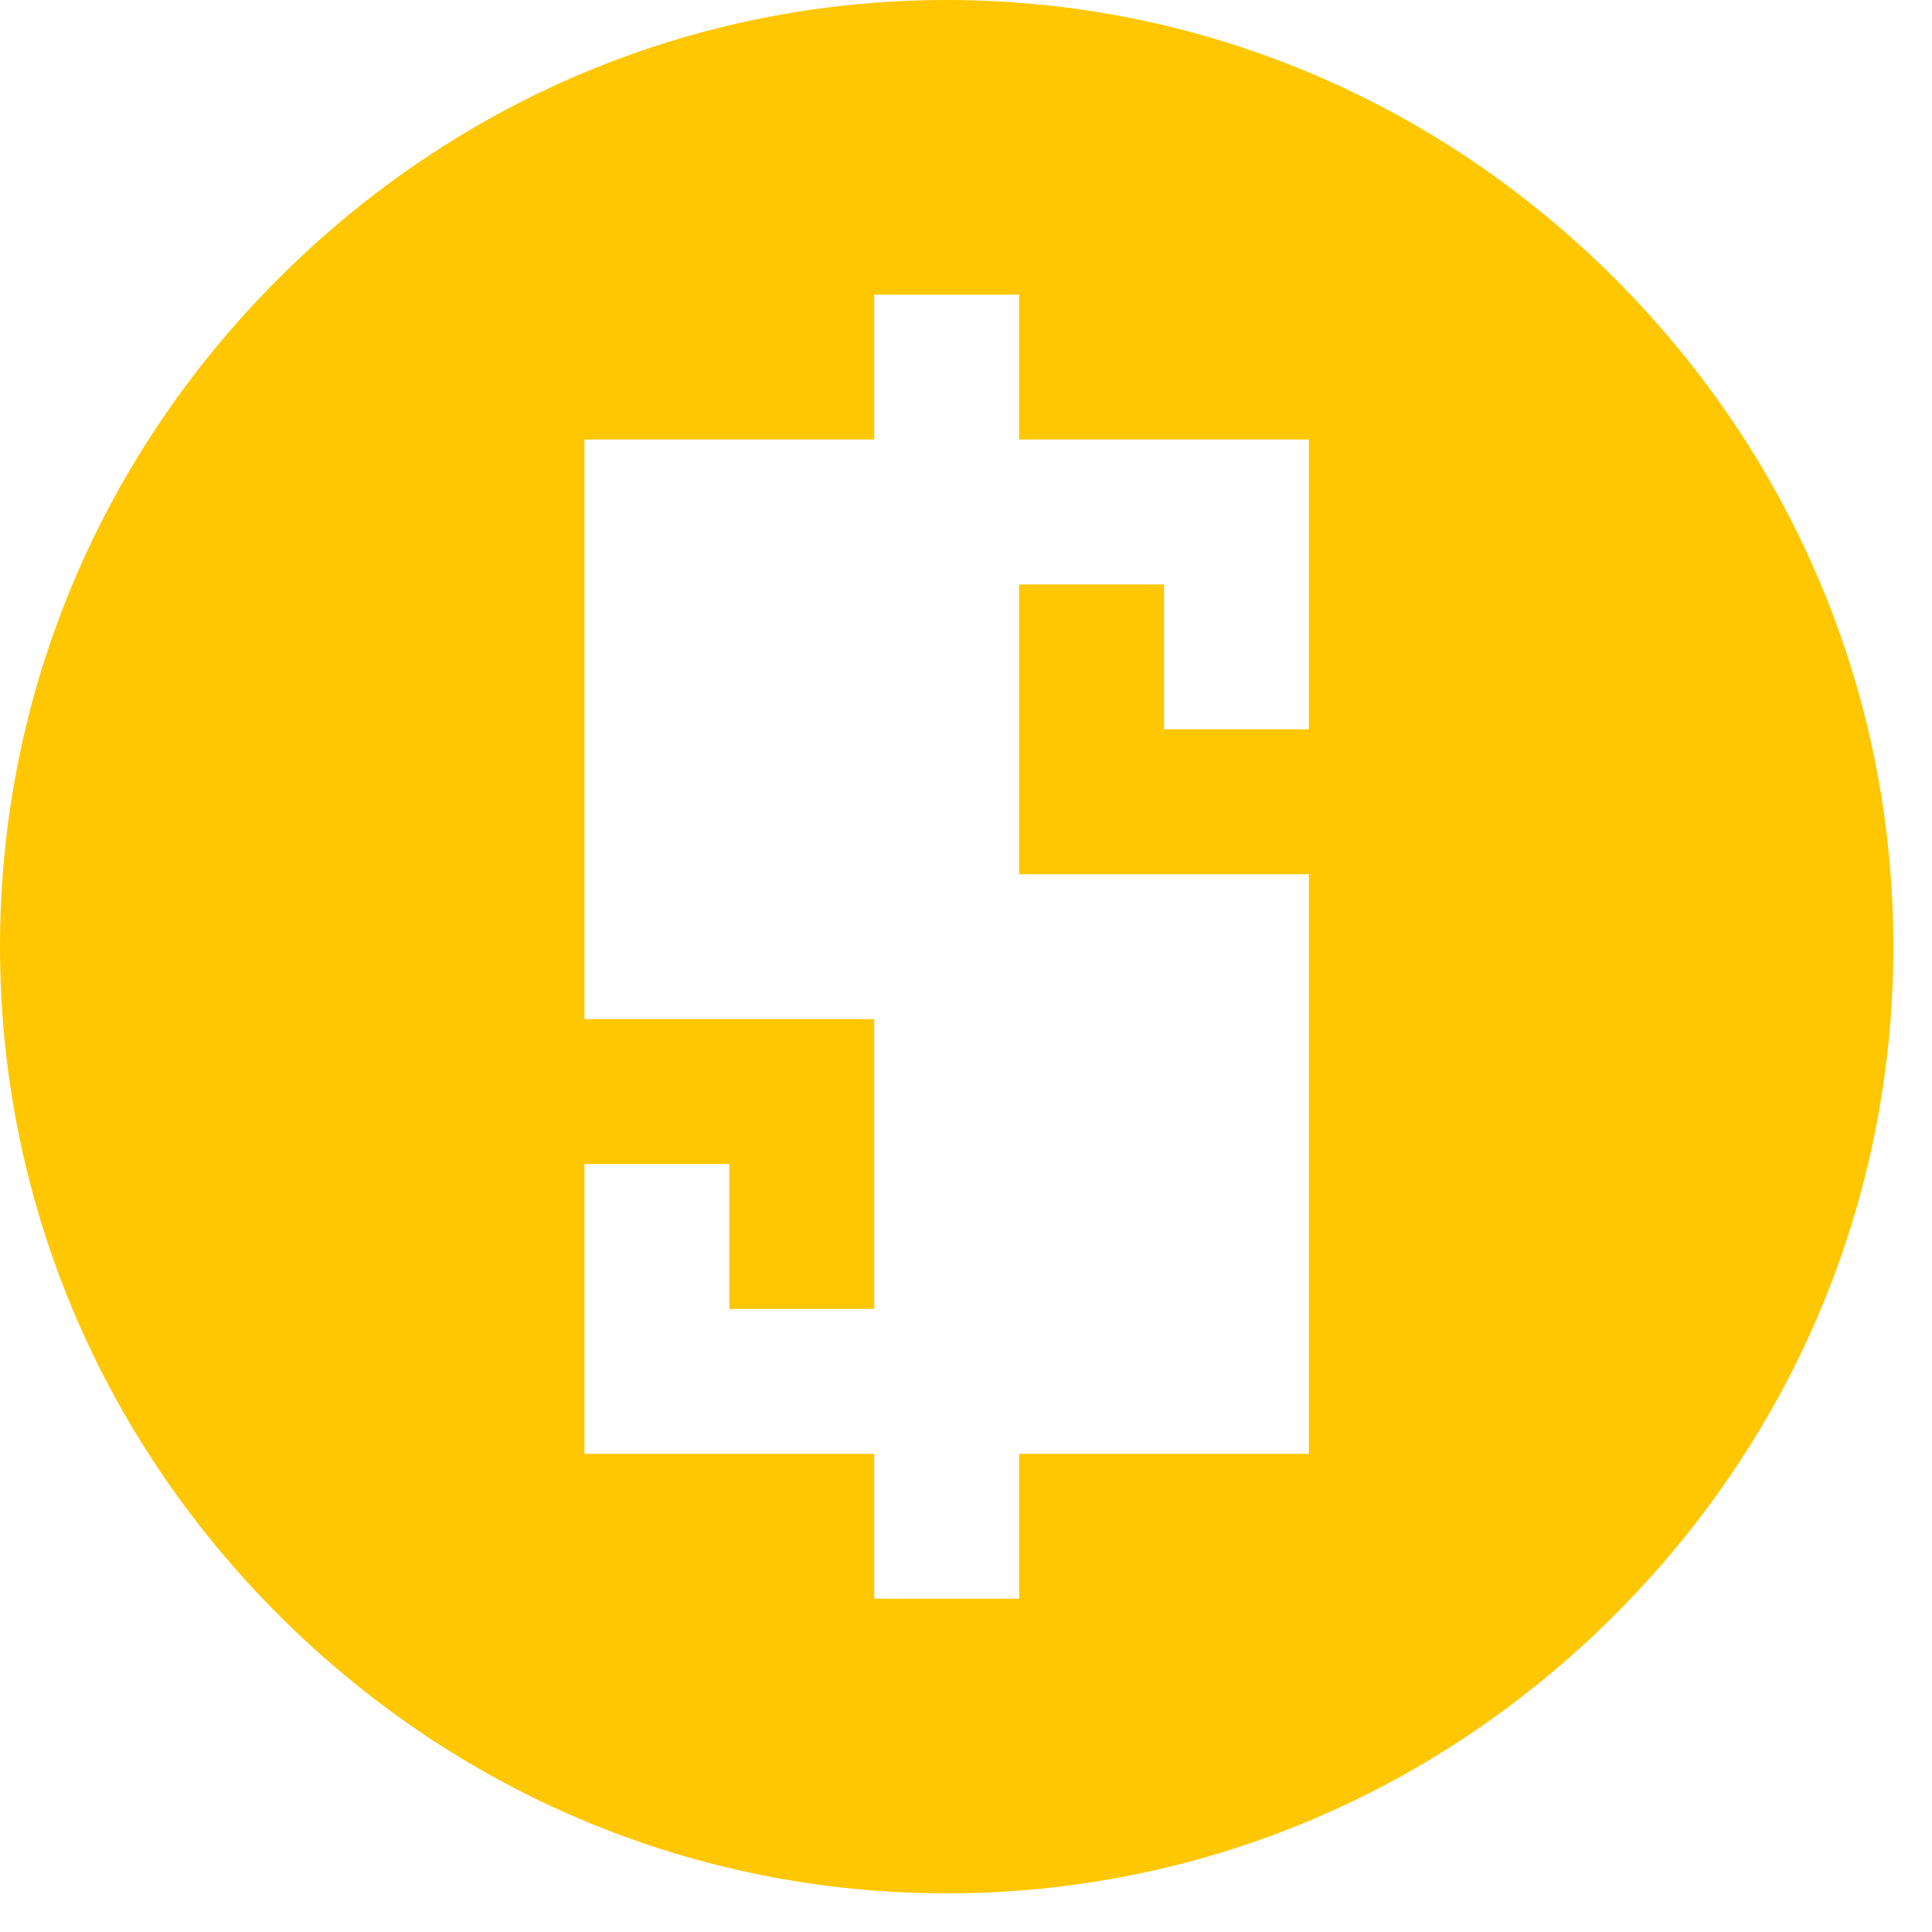 <svg width="24" height="24" viewBox="0 0 24 24" fill="none" xmlns="http://www.w3.org/2000/svg">
<path d="M20.06 3.46C17.829 1.229 14.881 0 11.76 0C8.639 0 5.691 1.229 3.46 3.46C1.229 5.691 0 8.639 0 11.76C0 14.881 1.229 17.829 3.46 20.06C5.691 22.291 8.639 23.52 11.76 23.52C14.881 23.52 17.829 22.291 20.06 20.06C22.291 17.829 23.52 14.881 23.52 11.76C23.52 8.639 22.291 5.691 20.06 3.46ZM16.26 9.06H14.46V7.26H12.66V10.86H16.26V18.06H12.66V19.86H10.86V18.06H7.26V14.46H9.06V16.26H10.86V12.66H7.26V5.46H10.86V3.66H12.66V5.46H16.26V9.06Z" fill="#FFC701"/>
</svg>

